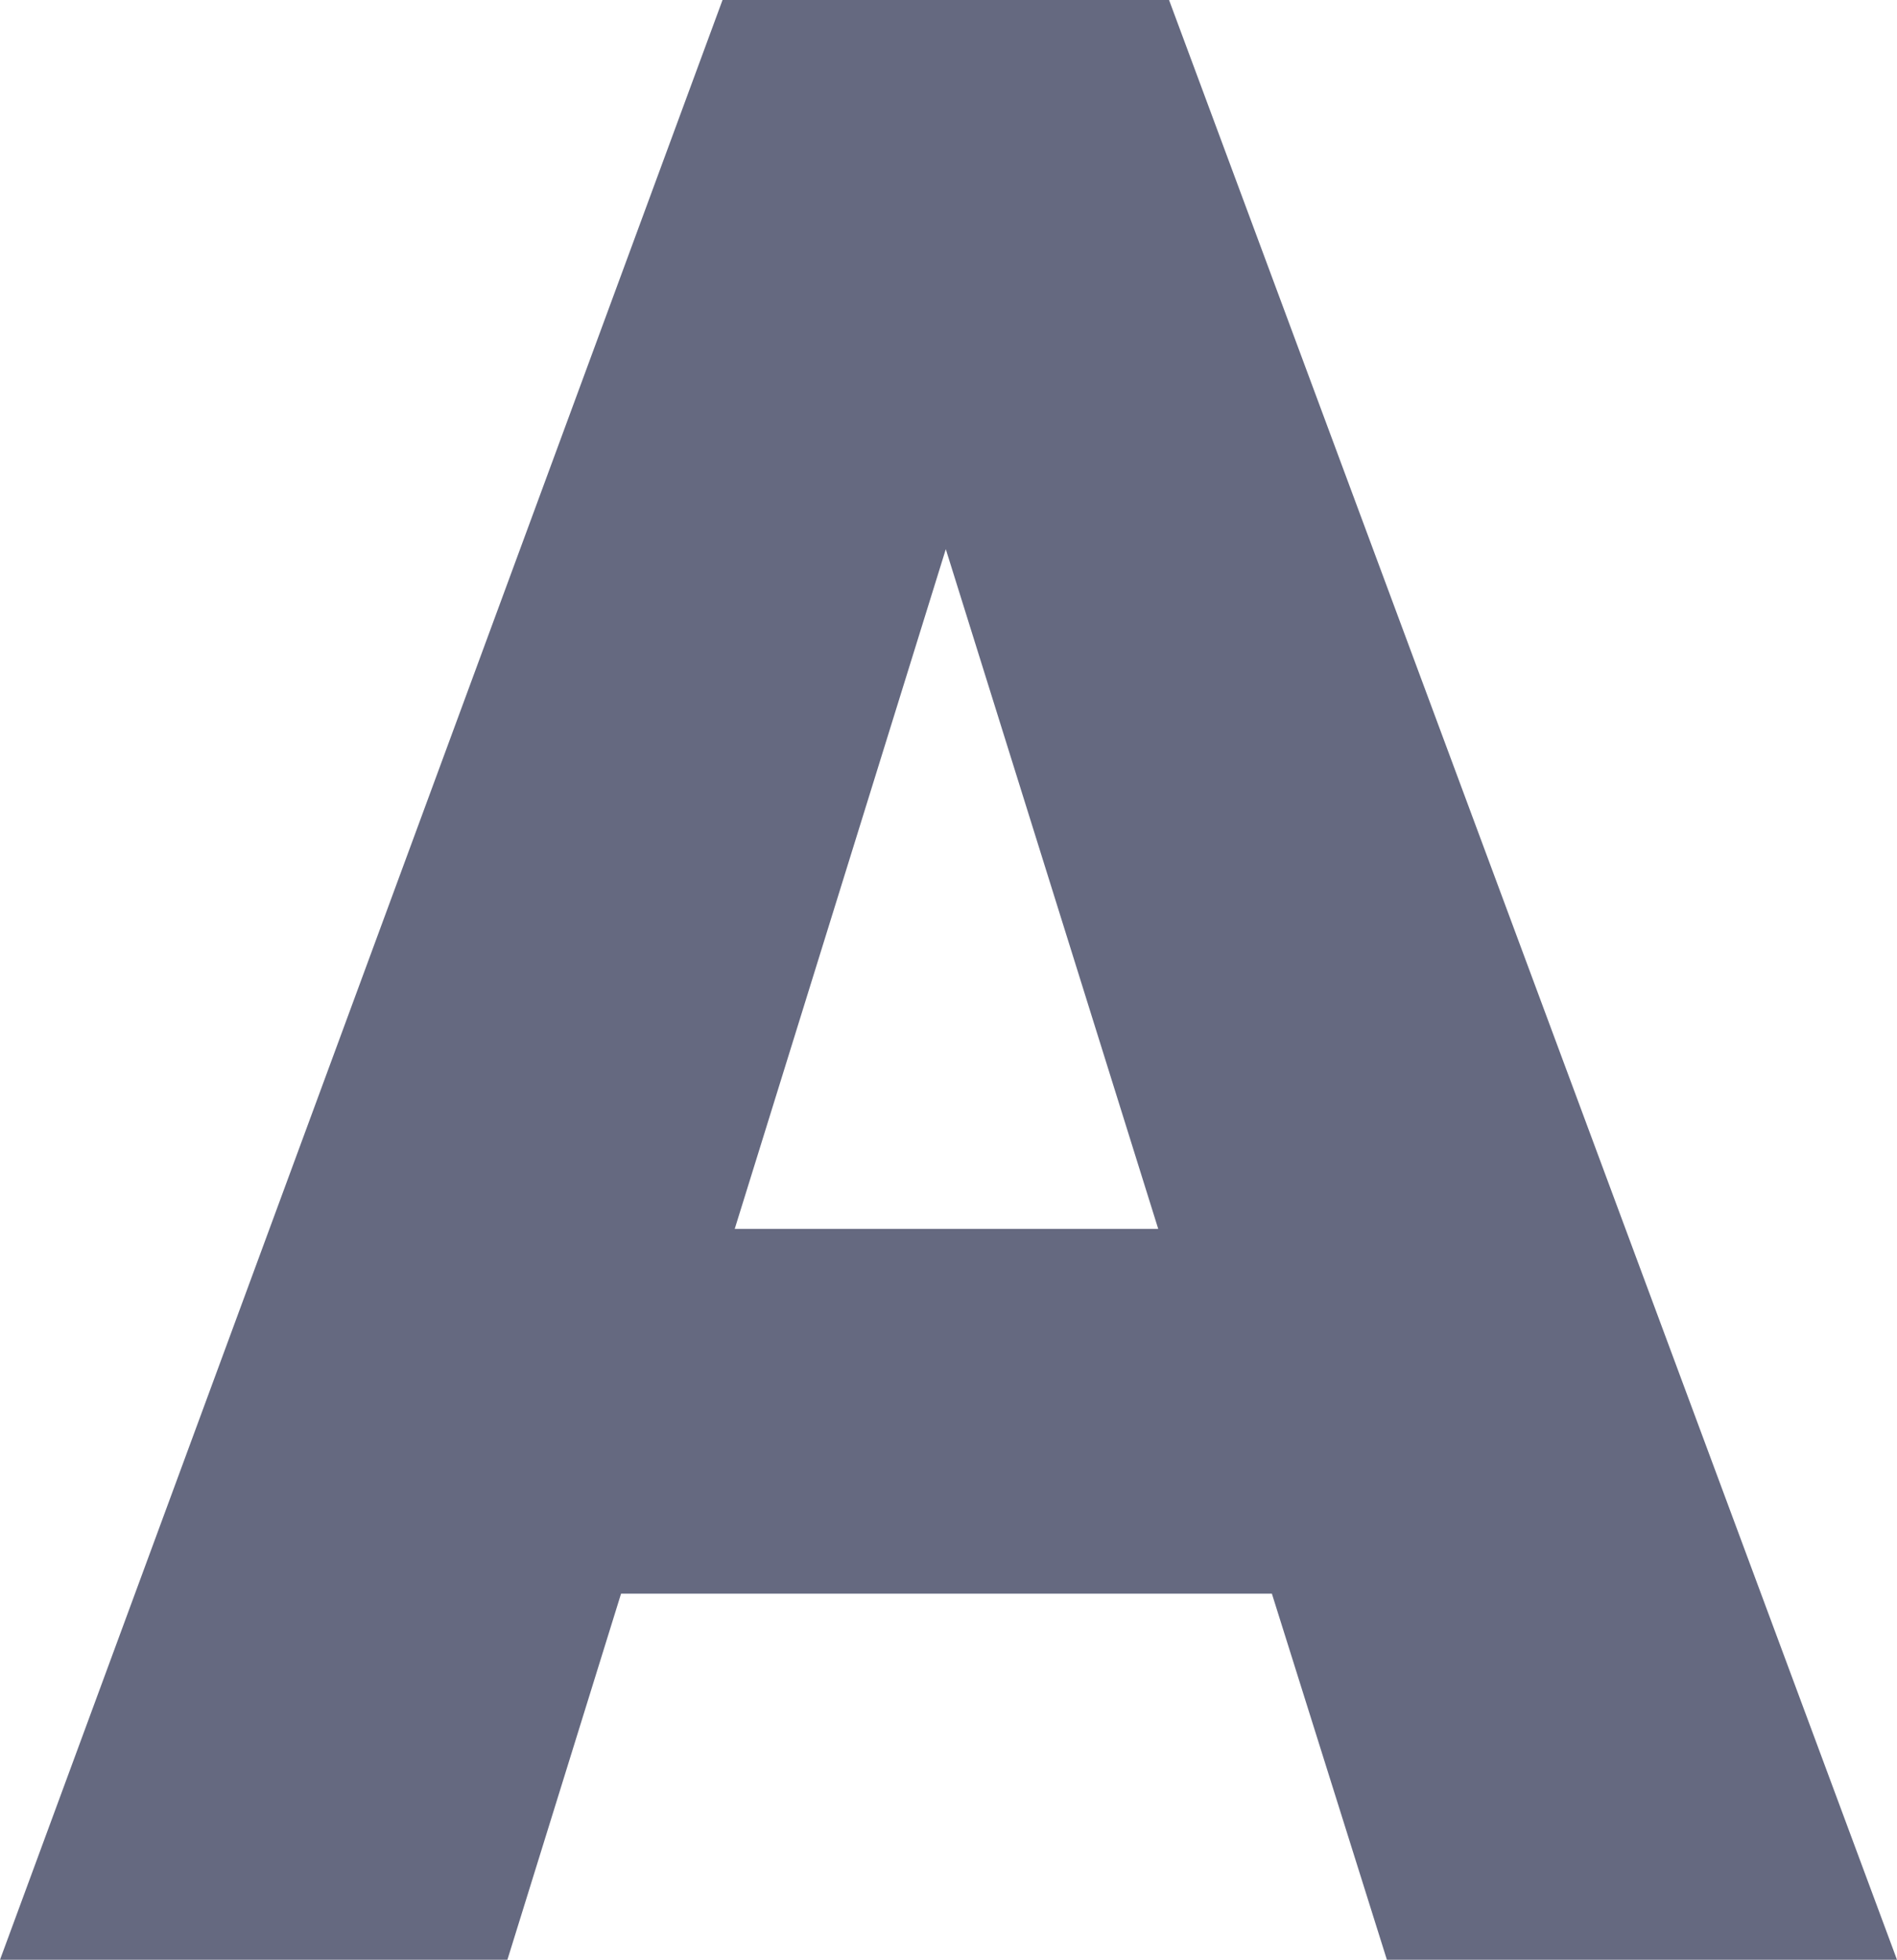 <svg width="153" height="158" fill="none" xmlns="http://www.w3.org/2000/svg"><path d="M102.582 128.484H50.091L40.924 158H0L58.275 0h36.013L153 158h-41.142l-9.276-29.516ZM59.258 99.075h34.157l-17.133-54.8-17.024 54.8Z" fill="#656980"/></svg>